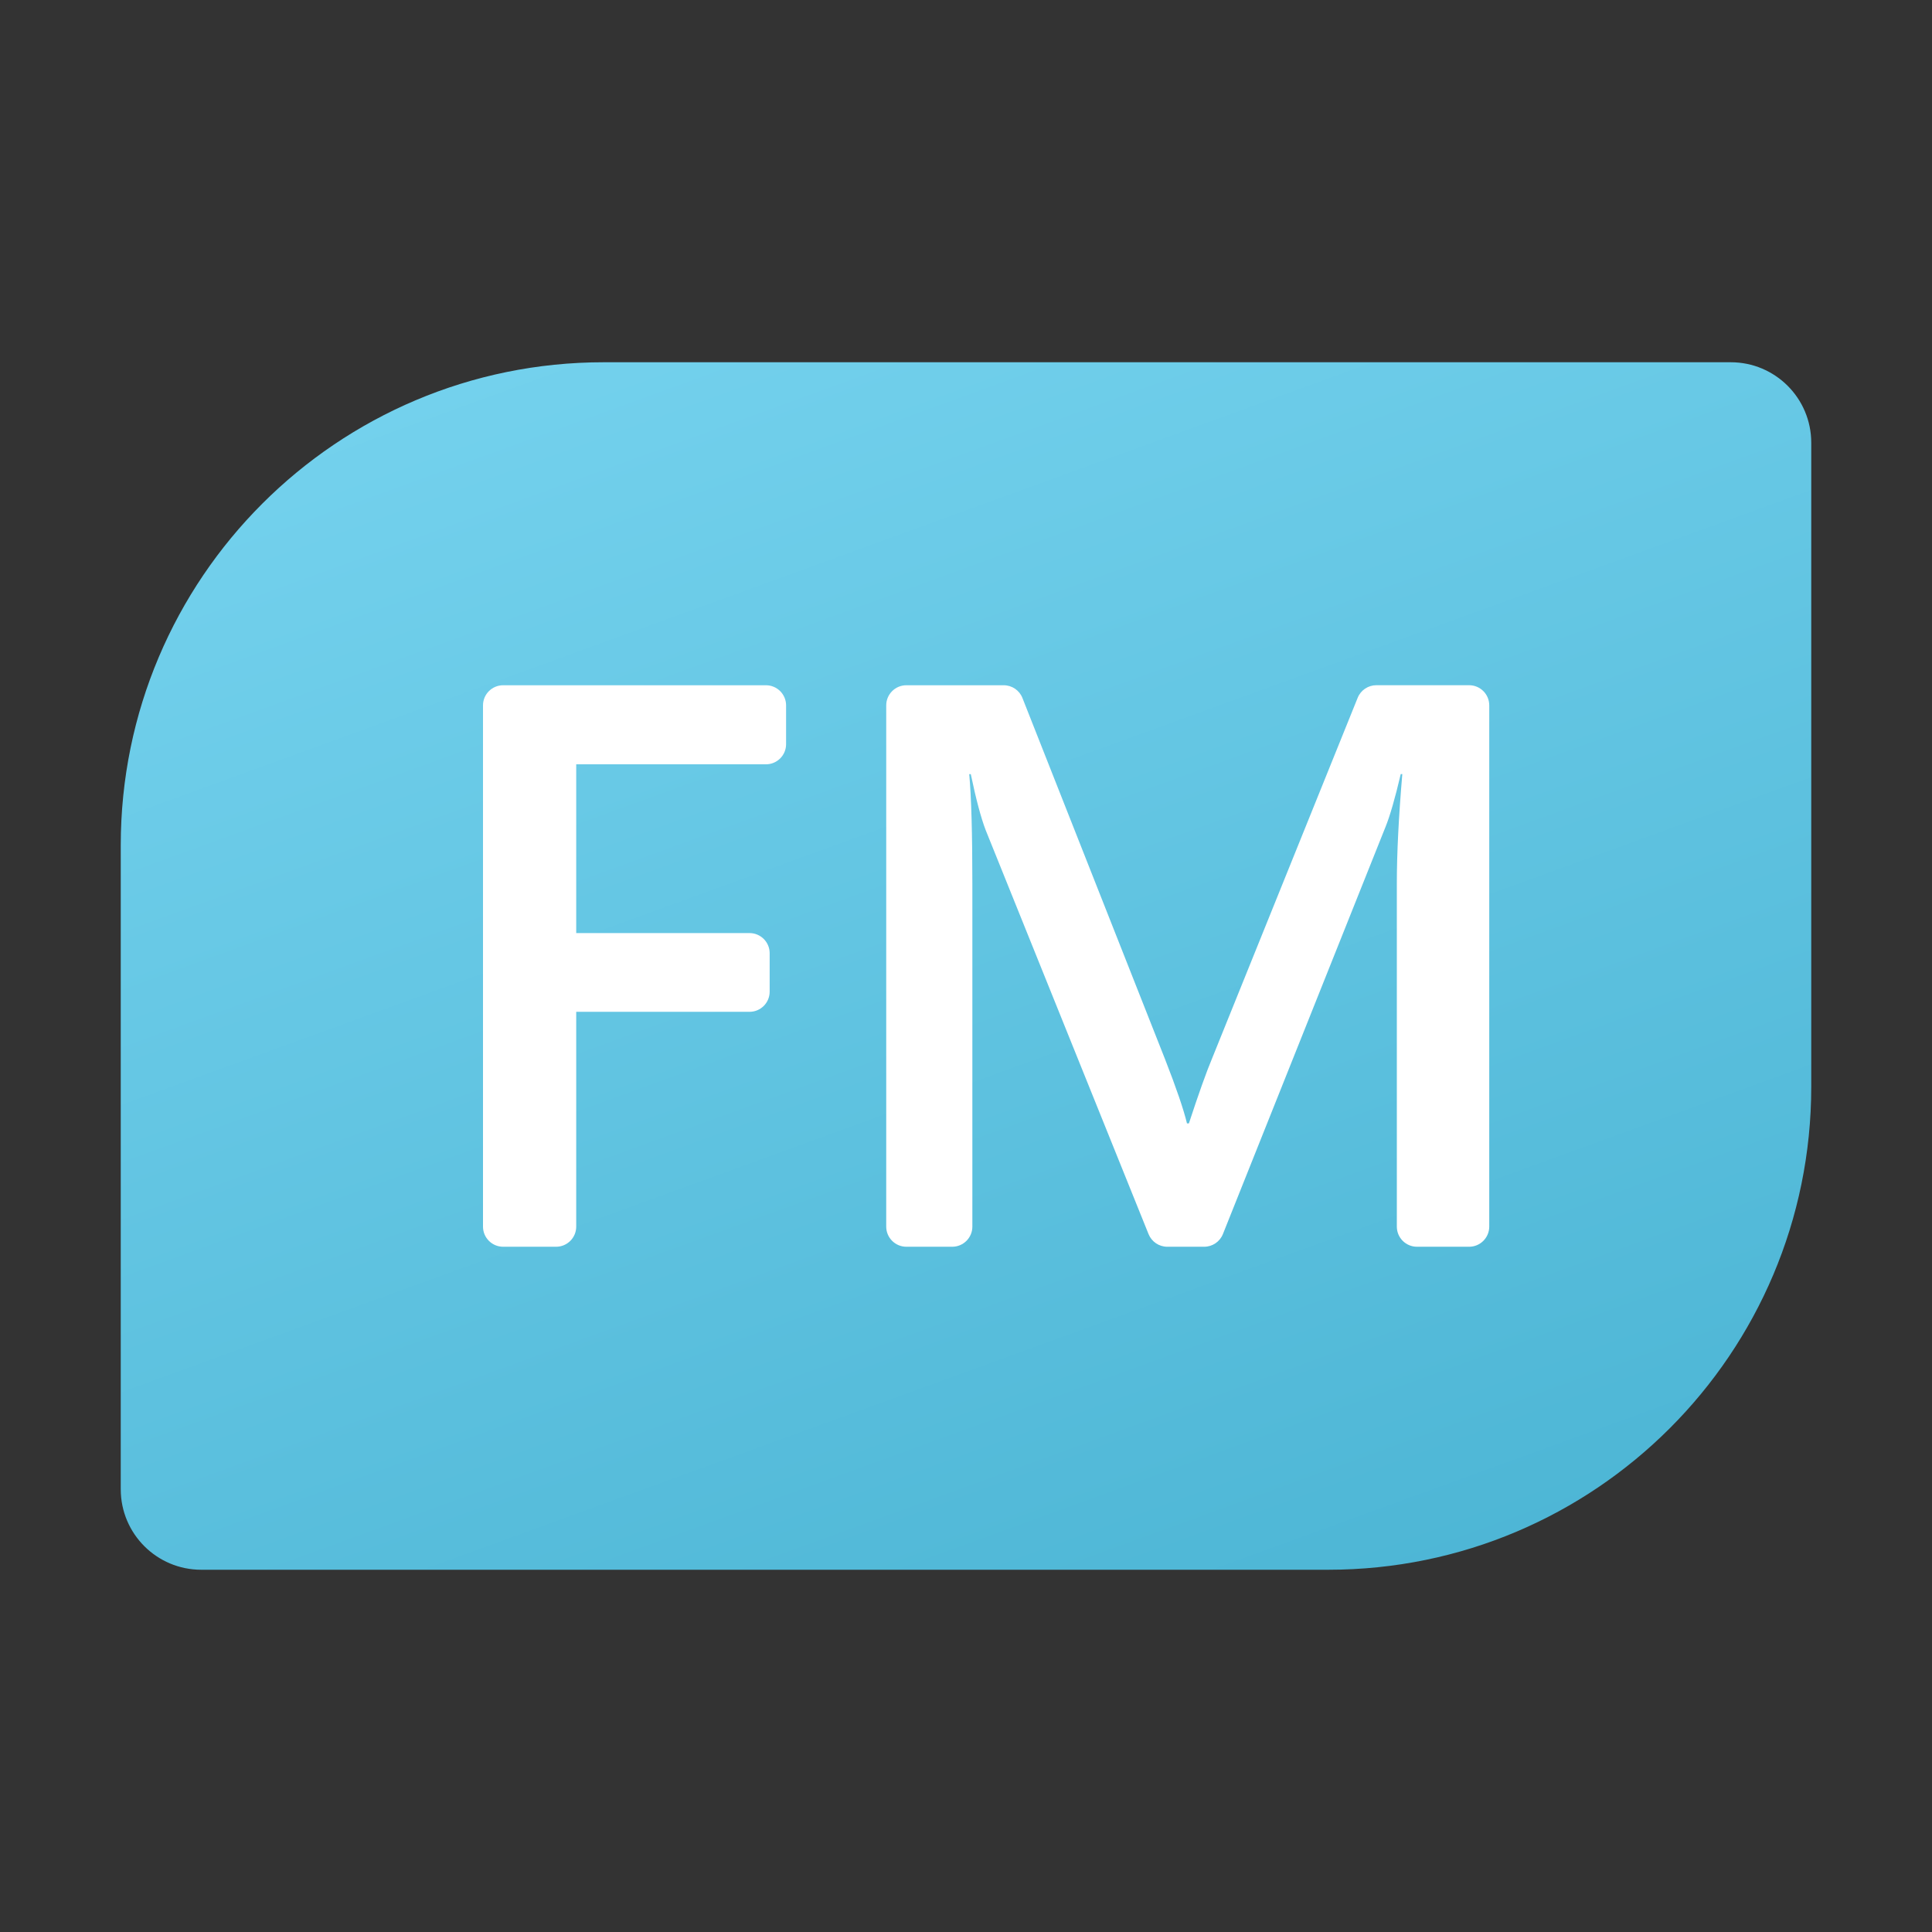 <svg xmlns="http://www.w3.org/2000/svg" viewBox="0 0 48 48"><rect x="0" y="0" width="48" height="48" fill="#333333" stroke="none"/><linearGradient id="2lIBfbgkA6xGwfE~HjvSPa" x1="14.631" x2="32.972" y1="-1.742" y2="48.651" gradientUnits="userSpaceOnUse"><stop offset="0" stop-color="#7dd8f3"/><stop offset="1" stop-color="#45b0d0"/></linearGradient><path fill="url(#2lIBfbgkA6xGwfE~HjvSPa)" d="M33,39H5c-1.105,0-2-0.895-2-2V21C3,14.373,8.373,9,15,9h28c1.105,0,2,0.895,2,2v16	C45,33.627,39.627,39,33,39z"/><path fill="#fff" d="M19.03,18.989h-4.714v4.193h4.306c0.276,0,0.5,0.224,0.5,0.5v0.956c0,0.276-0.224,0.5-0.5,0.5 h-4.306v5.337c0,0.276-0.224,0.5-0.5,0.5H12.5c-0.276,0-0.5-0.224-0.5-0.5v-12.95c0-0.276,0.224-0.5,0.5-0.5h6.53 c0.276,0,0.5,0.224,0.5,0.5v0.965C19.53,18.765,19.306,18.989,19.03,18.989z"/><path fill="#fff" d="M36.5,30.975h-1.296c-0.276,0-0.5-0.224-0.5-0.5v-8.528c0-0.74,0.045-1.645,0.136-2.715h-0.039 c-0.143,0.61-0.27,1.047-0.379,1.314l-4.039,10.114c-0.076,0.19-0.26,0.315-0.464,0.315H29c-0.204,0-0.387-0.124-0.464-0.313 l-4.047-10.038c-0.117-0.305-0.24-0.768-0.37-1.391H24.08c0.052,0.557,0.078,1.469,0.078,2.734v8.508c0,0.276-0.224,0.5-0.5,0.5 h-1.14c-0.276,0-0.5-0.224-0.5-0.5v-12.95c0-0.276,0.224-0.5,0.5-0.5h2.419c0.205,0,0.39,0.125,0.465,0.316l3.543,8.974 c0.279,0.714,0.461,1.245,0.545,1.595h0.048c0.24-0.732,0.434-1.277,0.584-1.634l3.609-8.939c0.076-0.189,0.26-0.313,0.464-0.313 H36.5c0.276,0,0.5,0.224,0.5,0.5v12.95C37,30.751,36.776,30.975,36.5,30.975z"/></svg>